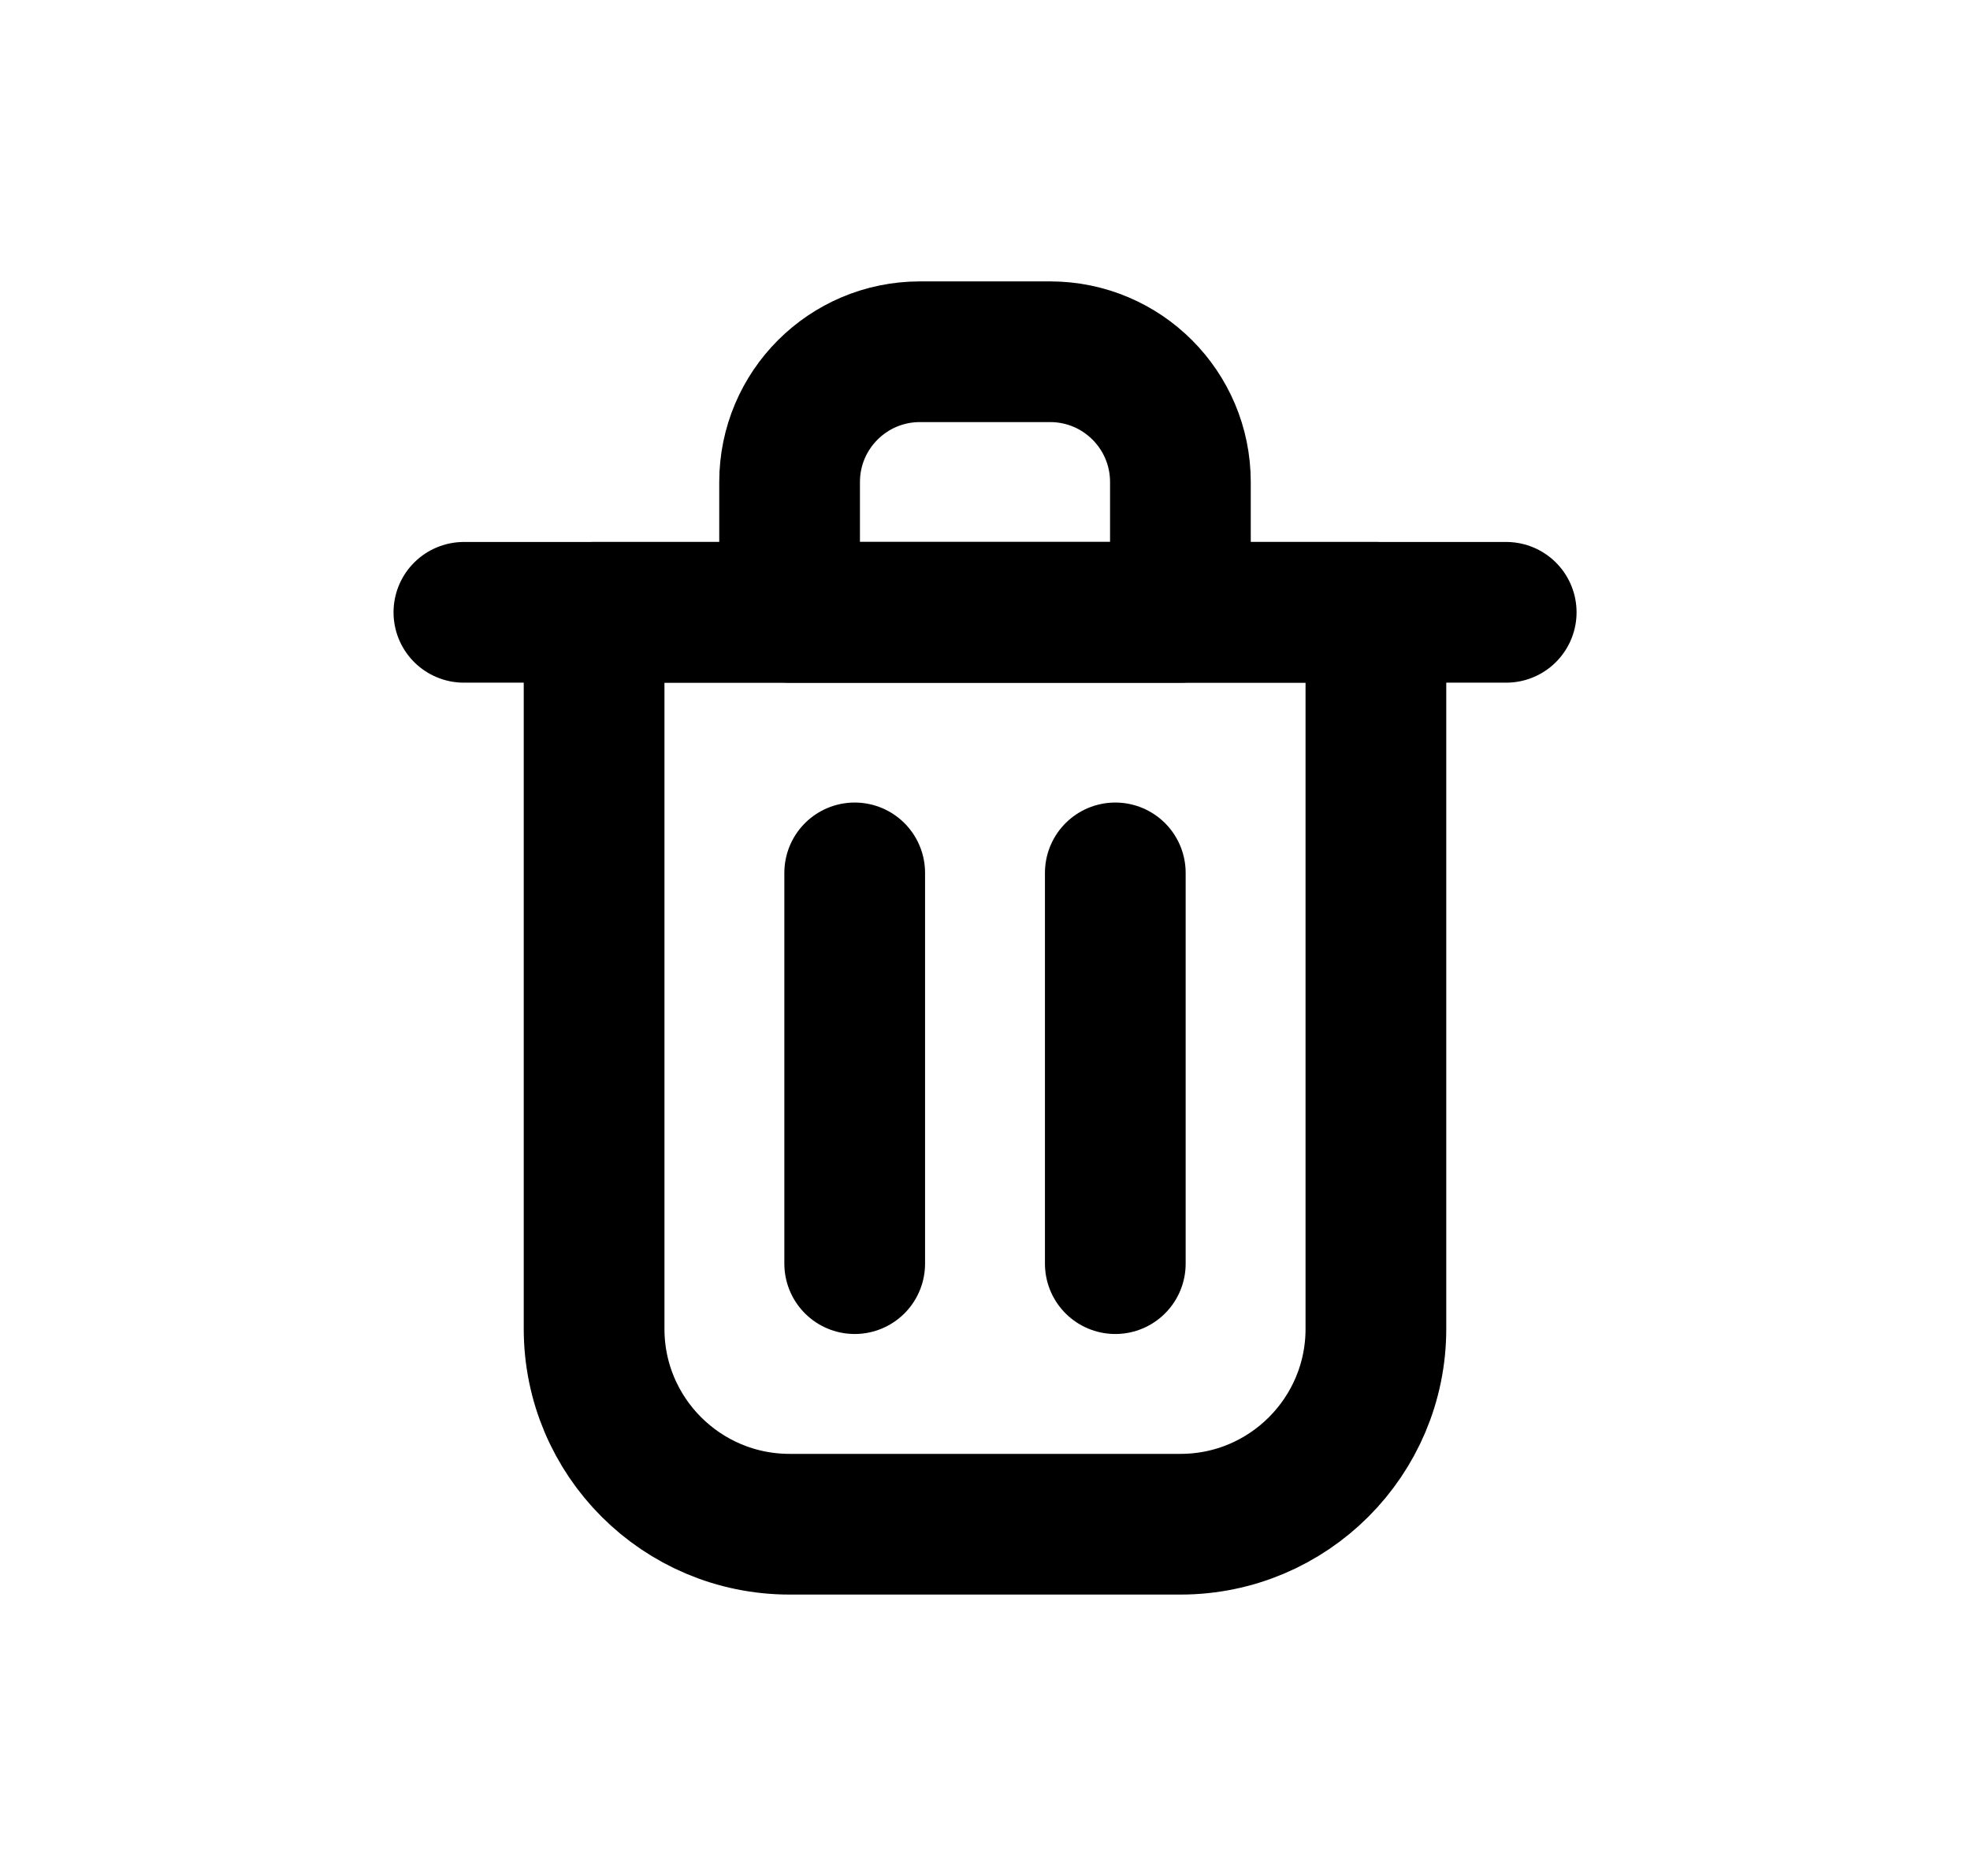 <svg width="21" height="20" viewBox="0 0 21 20" fill="none" xmlns="http://www.w3.org/2000/svg">
<path d="M9.111 9.306V13.472" stroke="black" stroke-width="1.5" stroke-linecap="round" stroke-linejoin="round"/>
<path d="M11.889 9.306V13.472" stroke="black" stroke-width="1.5" stroke-linecap="round" stroke-linejoin="round"/>
<path d="M4.945 6.528H16.056" stroke="black" stroke-width="1.5" stroke-linecap="round" stroke-linejoin="round"/>
<path d="M6.333 6.528H10.5H14.667V14.167C14.667 15.317 13.734 16.25 12.584 16.25H8.417C7.266 16.25 6.333 15.317 6.333 14.167V6.528Z" stroke="black" stroke-width="1.5" stroke-linecap="round" stroke-linejoin="round"/>
<path d="M8.417 5.139C8.417 4.372 9.039 3.75 9.806 3.75H11.194C11.962 3.75 12.583 4.372 12.583 5.139V6.528H8.417V5.139Z" stroke="black" stroke-width="1.5" stroke-linecap="round" stroke-linejoin="round"/>
</svg>
